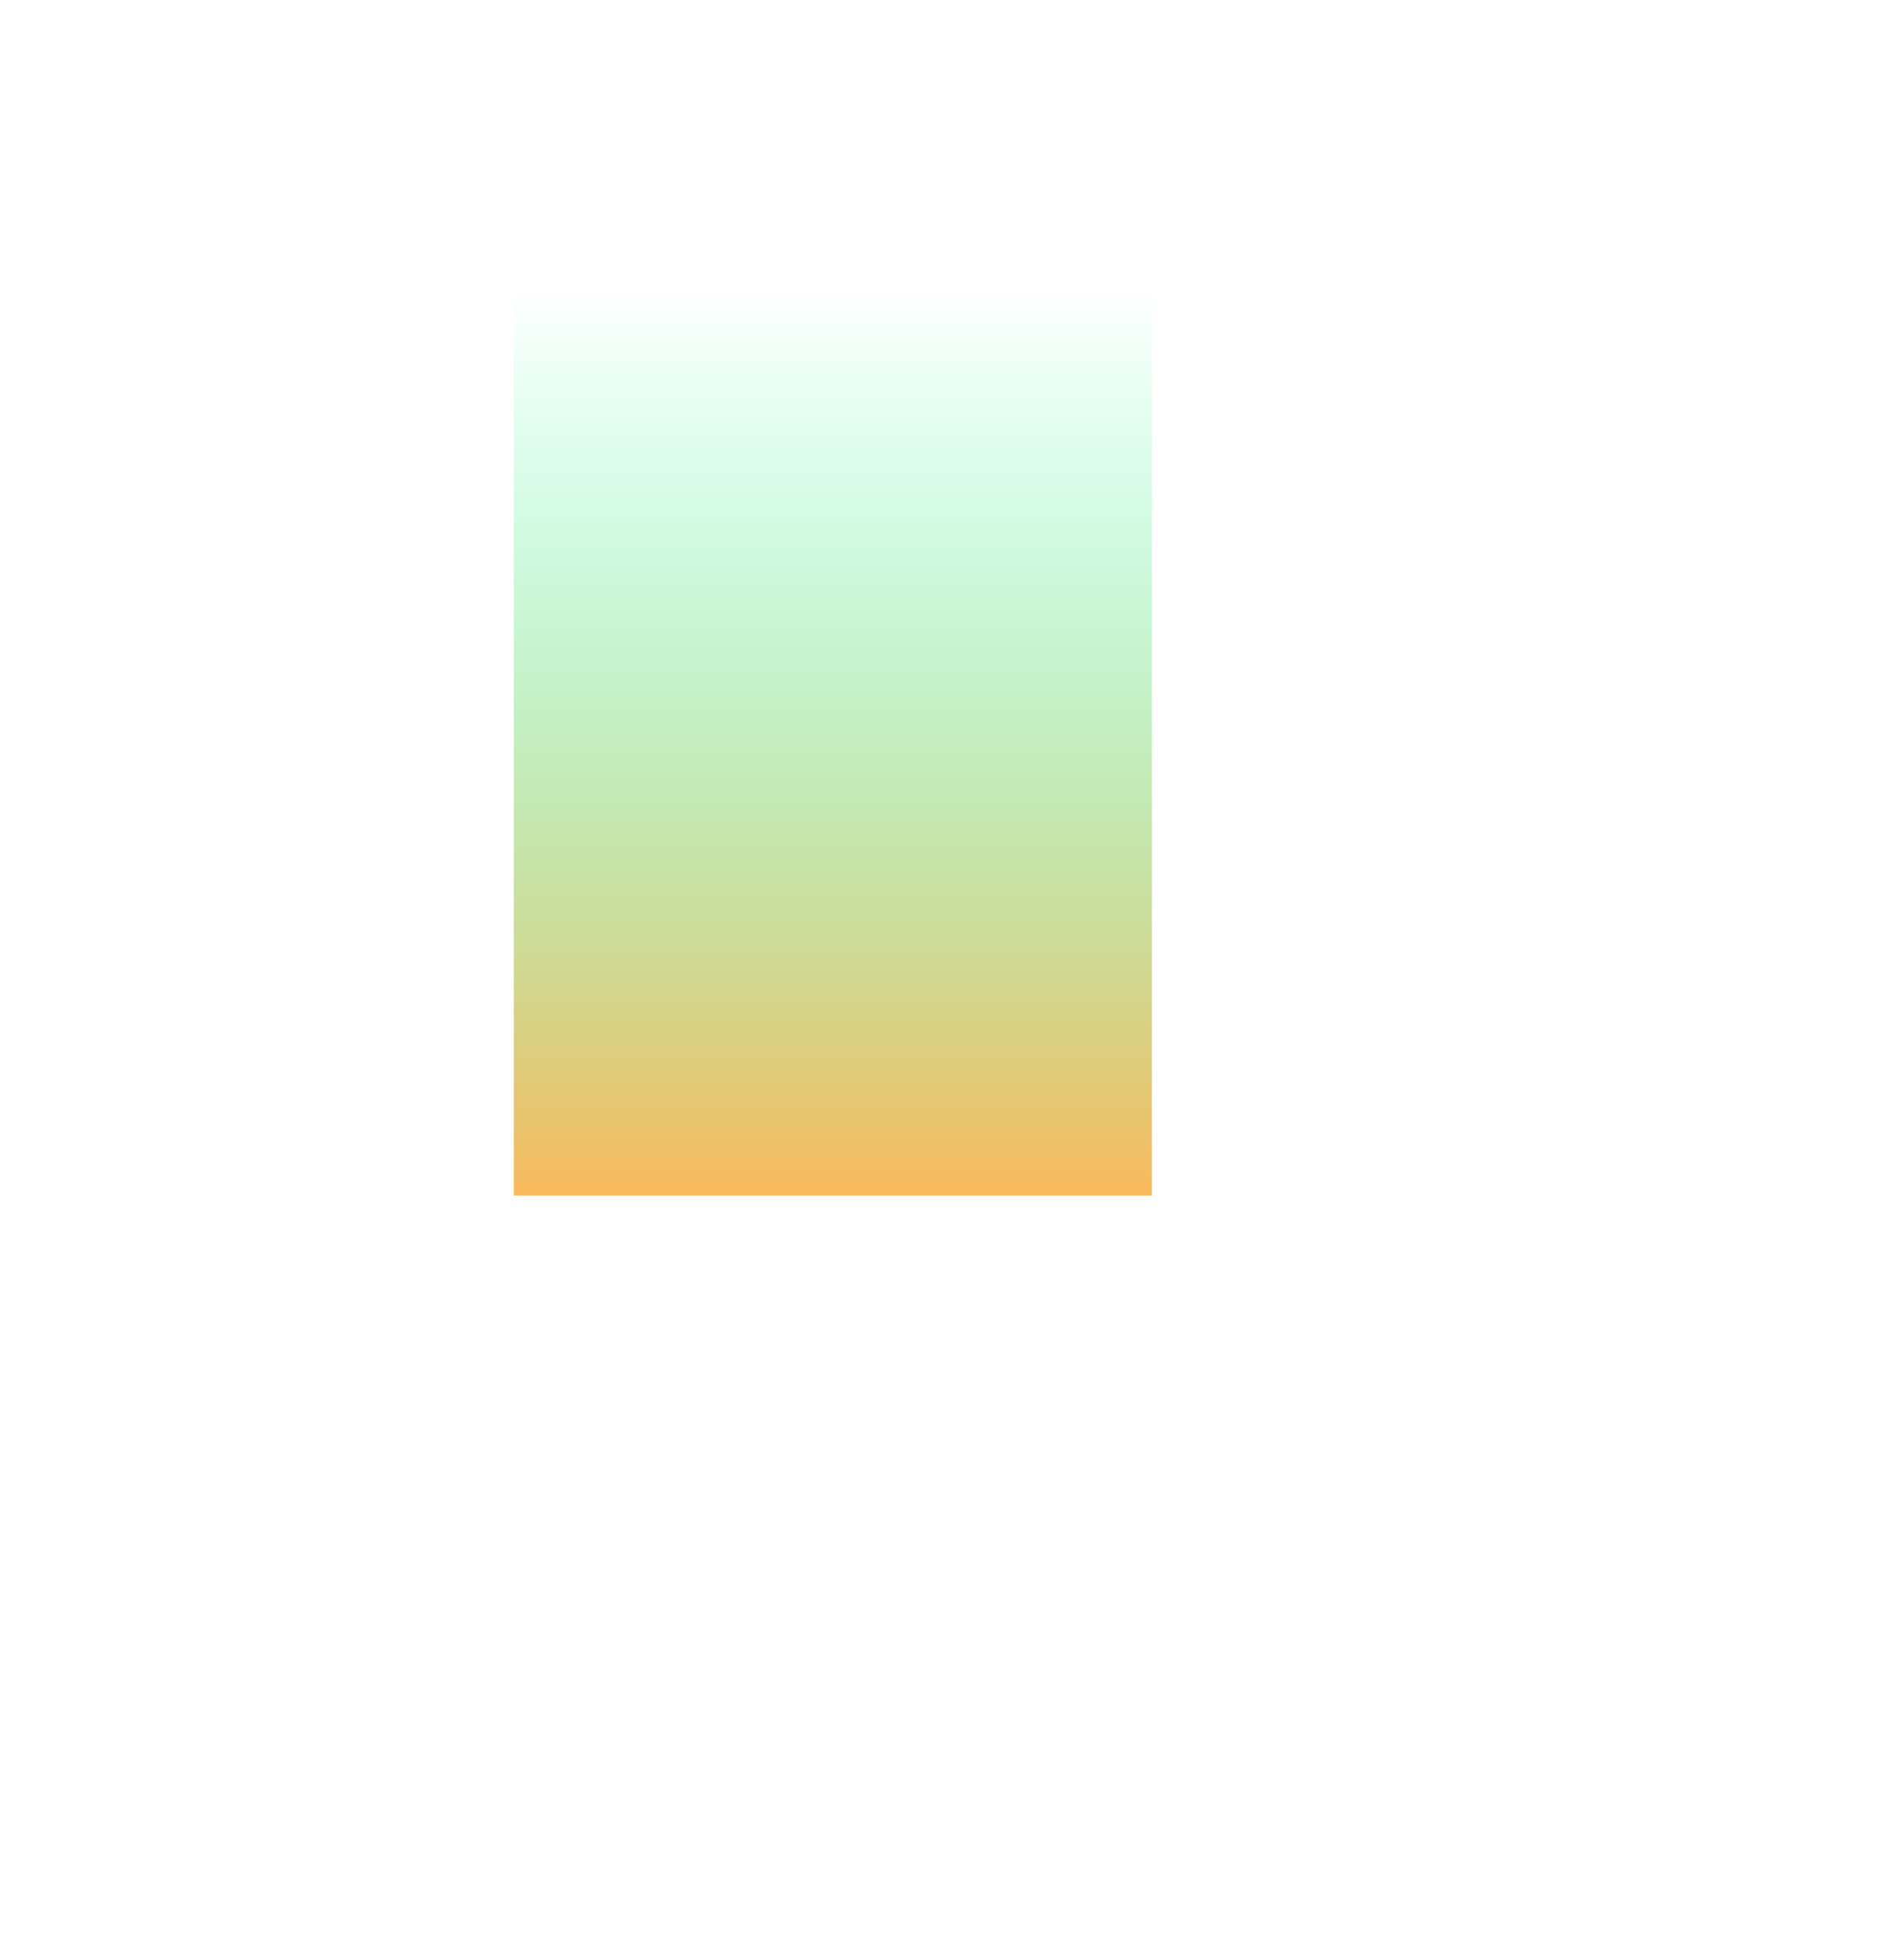<svg width="508" height="519" viewBox="0 0 508 519" fill="none" xmlns="http://www.w3.org/2000/svg">
<g filter="url(#filter0_f_0_242)">
<rect width="170.248" height="241.352" transform="matrix(-1 0 0 1 307.326 77.642)" fill="url(#paint0_linear_0_242)"/>
</g>
<defs>
<filter id="filter0_f_0_242" x="-62.922" y="-122.358" width="570.248" height="641.352" filterUnits="userSpaceOnUse" color-interpolation-filters="sRGB">
<feFlood flood-opacity="0" result="BackgroundImageFix"/>
<feBlend mode="normal" in="SourceGraphic" in2="BackgroundImageFix" result="shape"/>
<feGaussianBlur stdDeviation="100" result="effect1_foregroundBlur_0_242"/>
</filter>
<linearGradient id="paint0_linear_0_242" x1="85.124" y1="0" x2="85.124" y2="241.352" gradientUnits="userSpaceOnUse">
<stop stop-color="#18FF9E" stop-opacity="0"/>
<stop offset="1" stop-color="#FAB95B"/>
</linearGradient>
</defs>
</svg>
